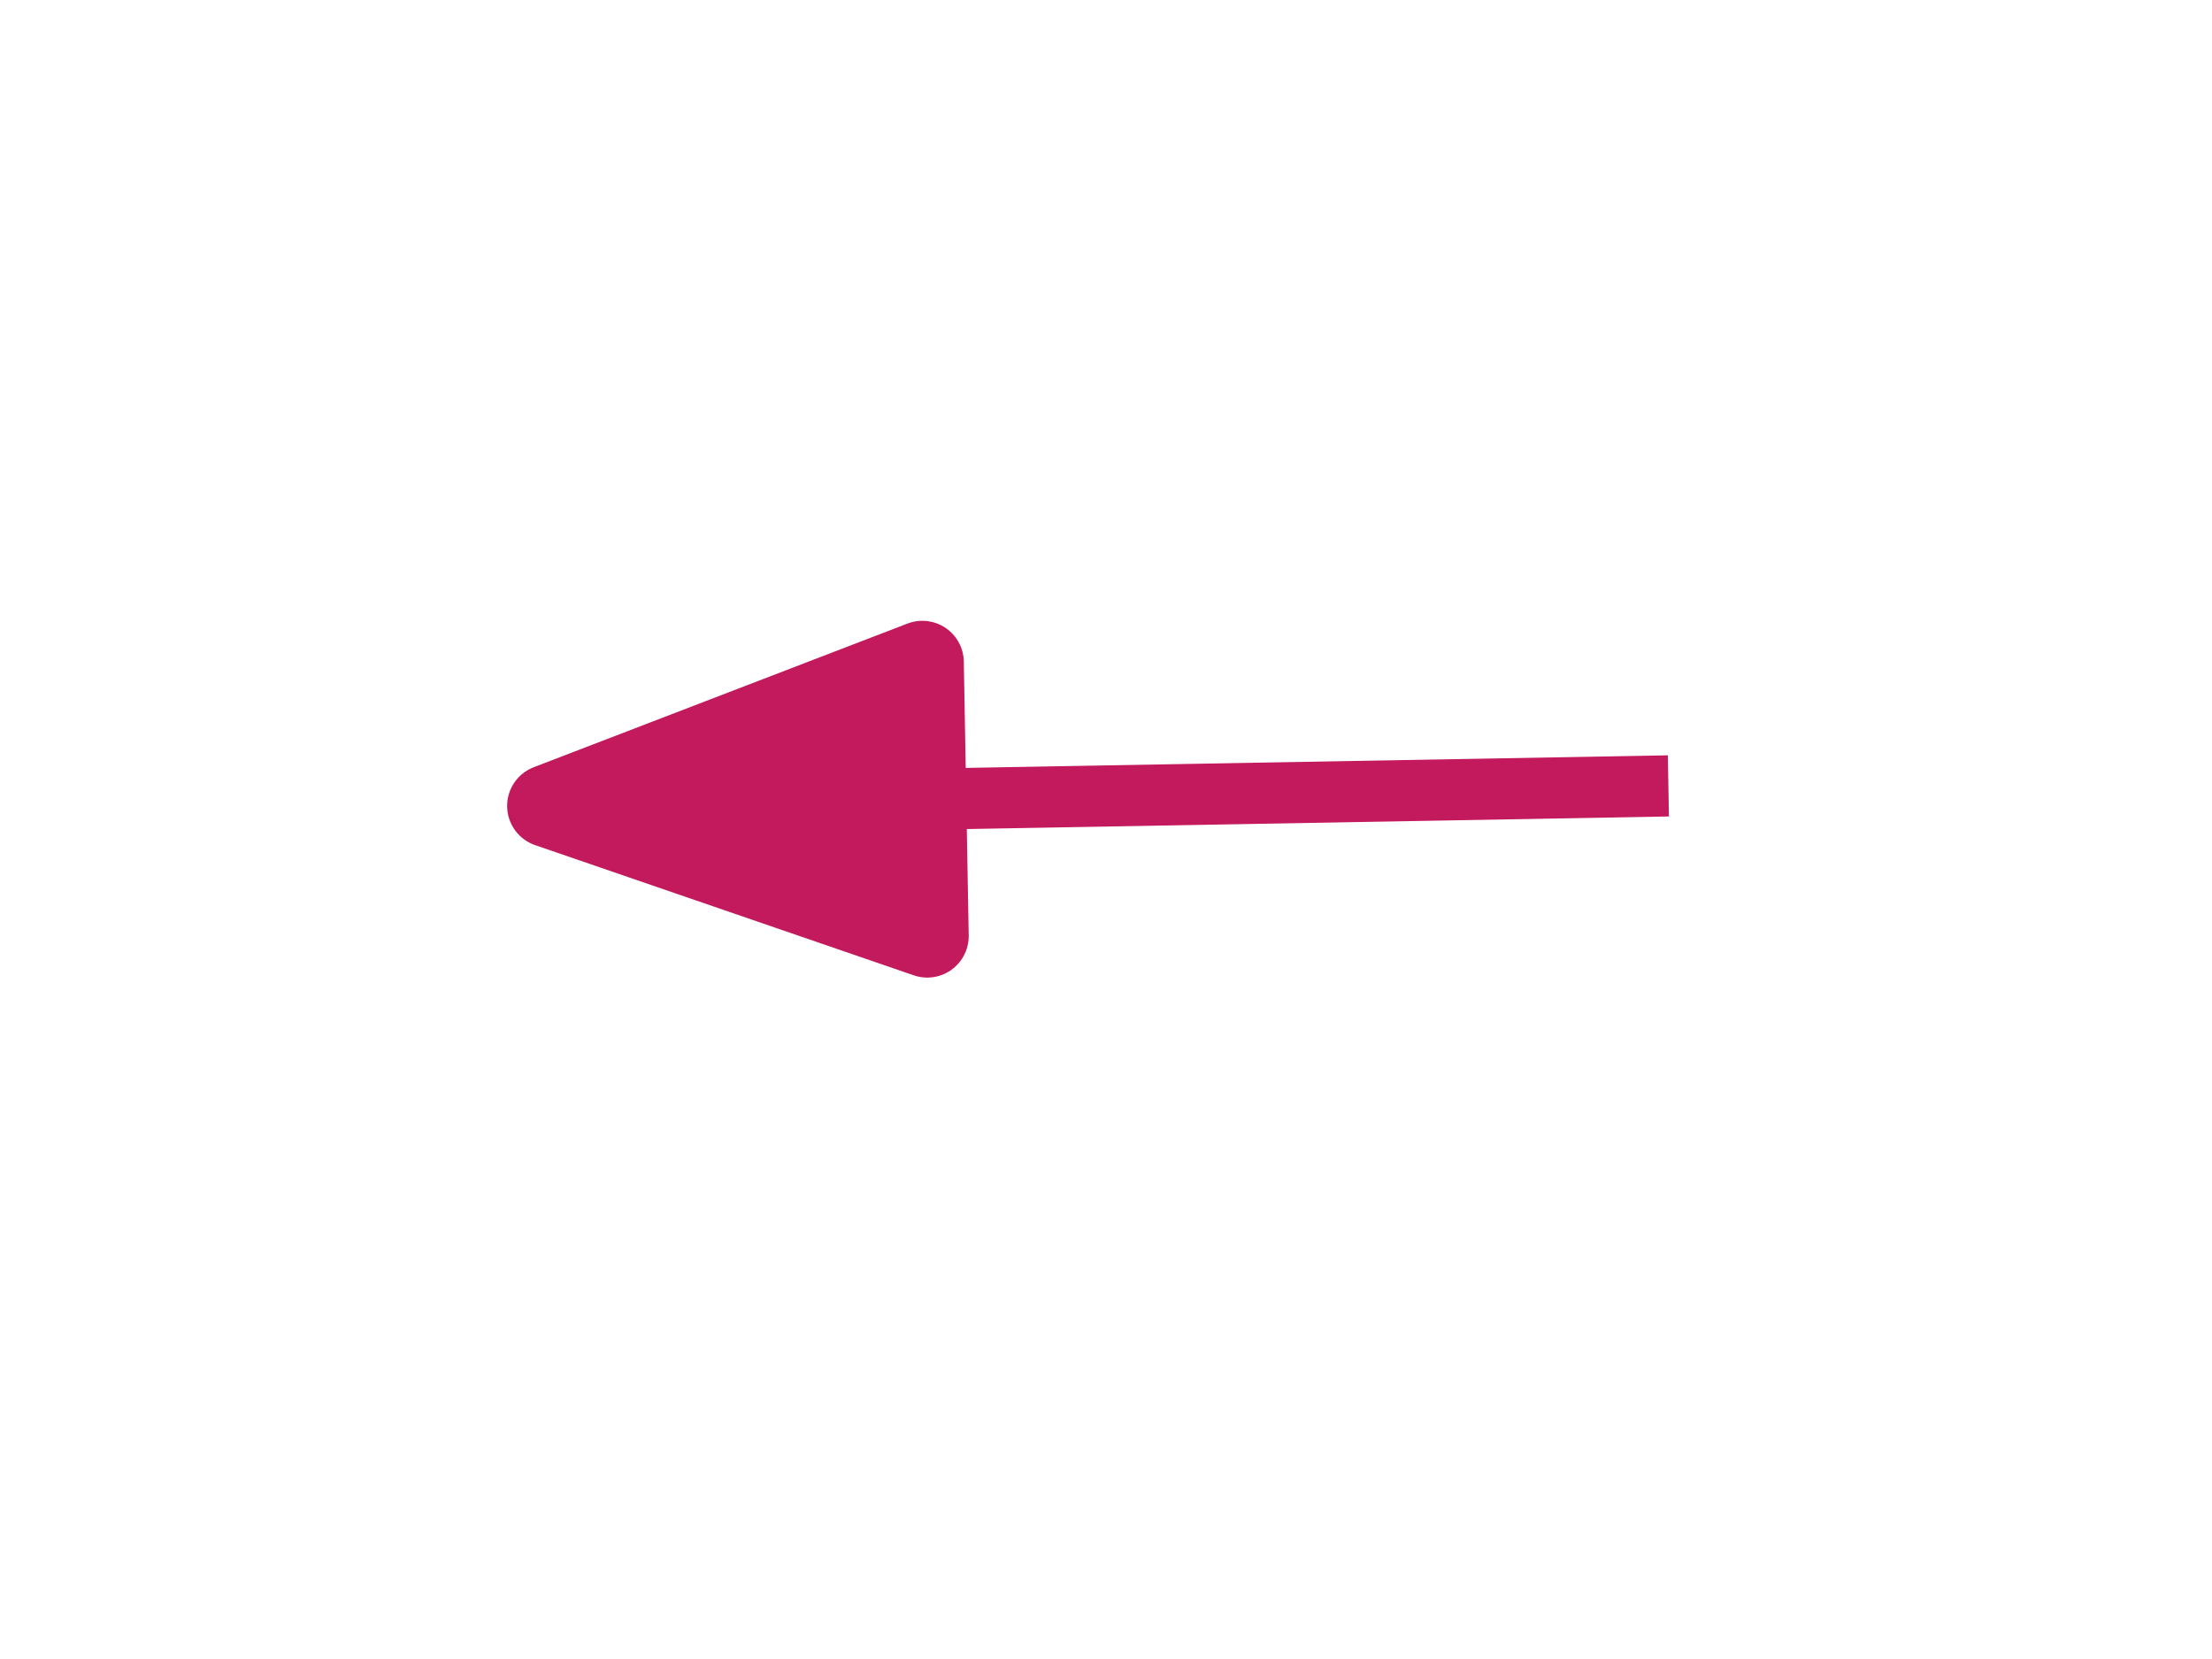 <?xml version="1.0" encoding="UTF-8" standalone="no"?><!DOCTYPE svg PUBLIC "-//W3C//DTD SVG 1.1//EN" "http://www.w3.org/Graphics/SVG/1.1/DTD/svg11.dtd"><svg width="100%" height="100%" viewBox="0 0 4000 3000" version="1.1" xmlns="http://www.w3.org/2000/svg" xmlnsXlink="http://www.w3.org/1999/xlink" xmlSpace="preserve" xmlnsSerif="http://www.serif.com/" style="fill-rule:evenodd;clip-rule:evenodd;stroke-linejoin:round;stroke-miterlimit:10;"><g><rect x="0" y="0" width="4000" height="3000" style="fill-opacity:0;"/><path d="M1817.68,1280.36l80.708,-1.444" style="fill:none;"/><path d="M3016.96,1421.14l-1344.62,24.051" style="fill:none;stroke:#c3195d;stroke-width:110.57px;"/><path d="M1667.91,1197.58l-675.883,259.78l684.742,235.446l-8.859,-495.226Z" style="fill:#c3195d;stroke:#c3195d;stroke-width:149.94px;stroke-linejoin:miter;"/></g></svg>